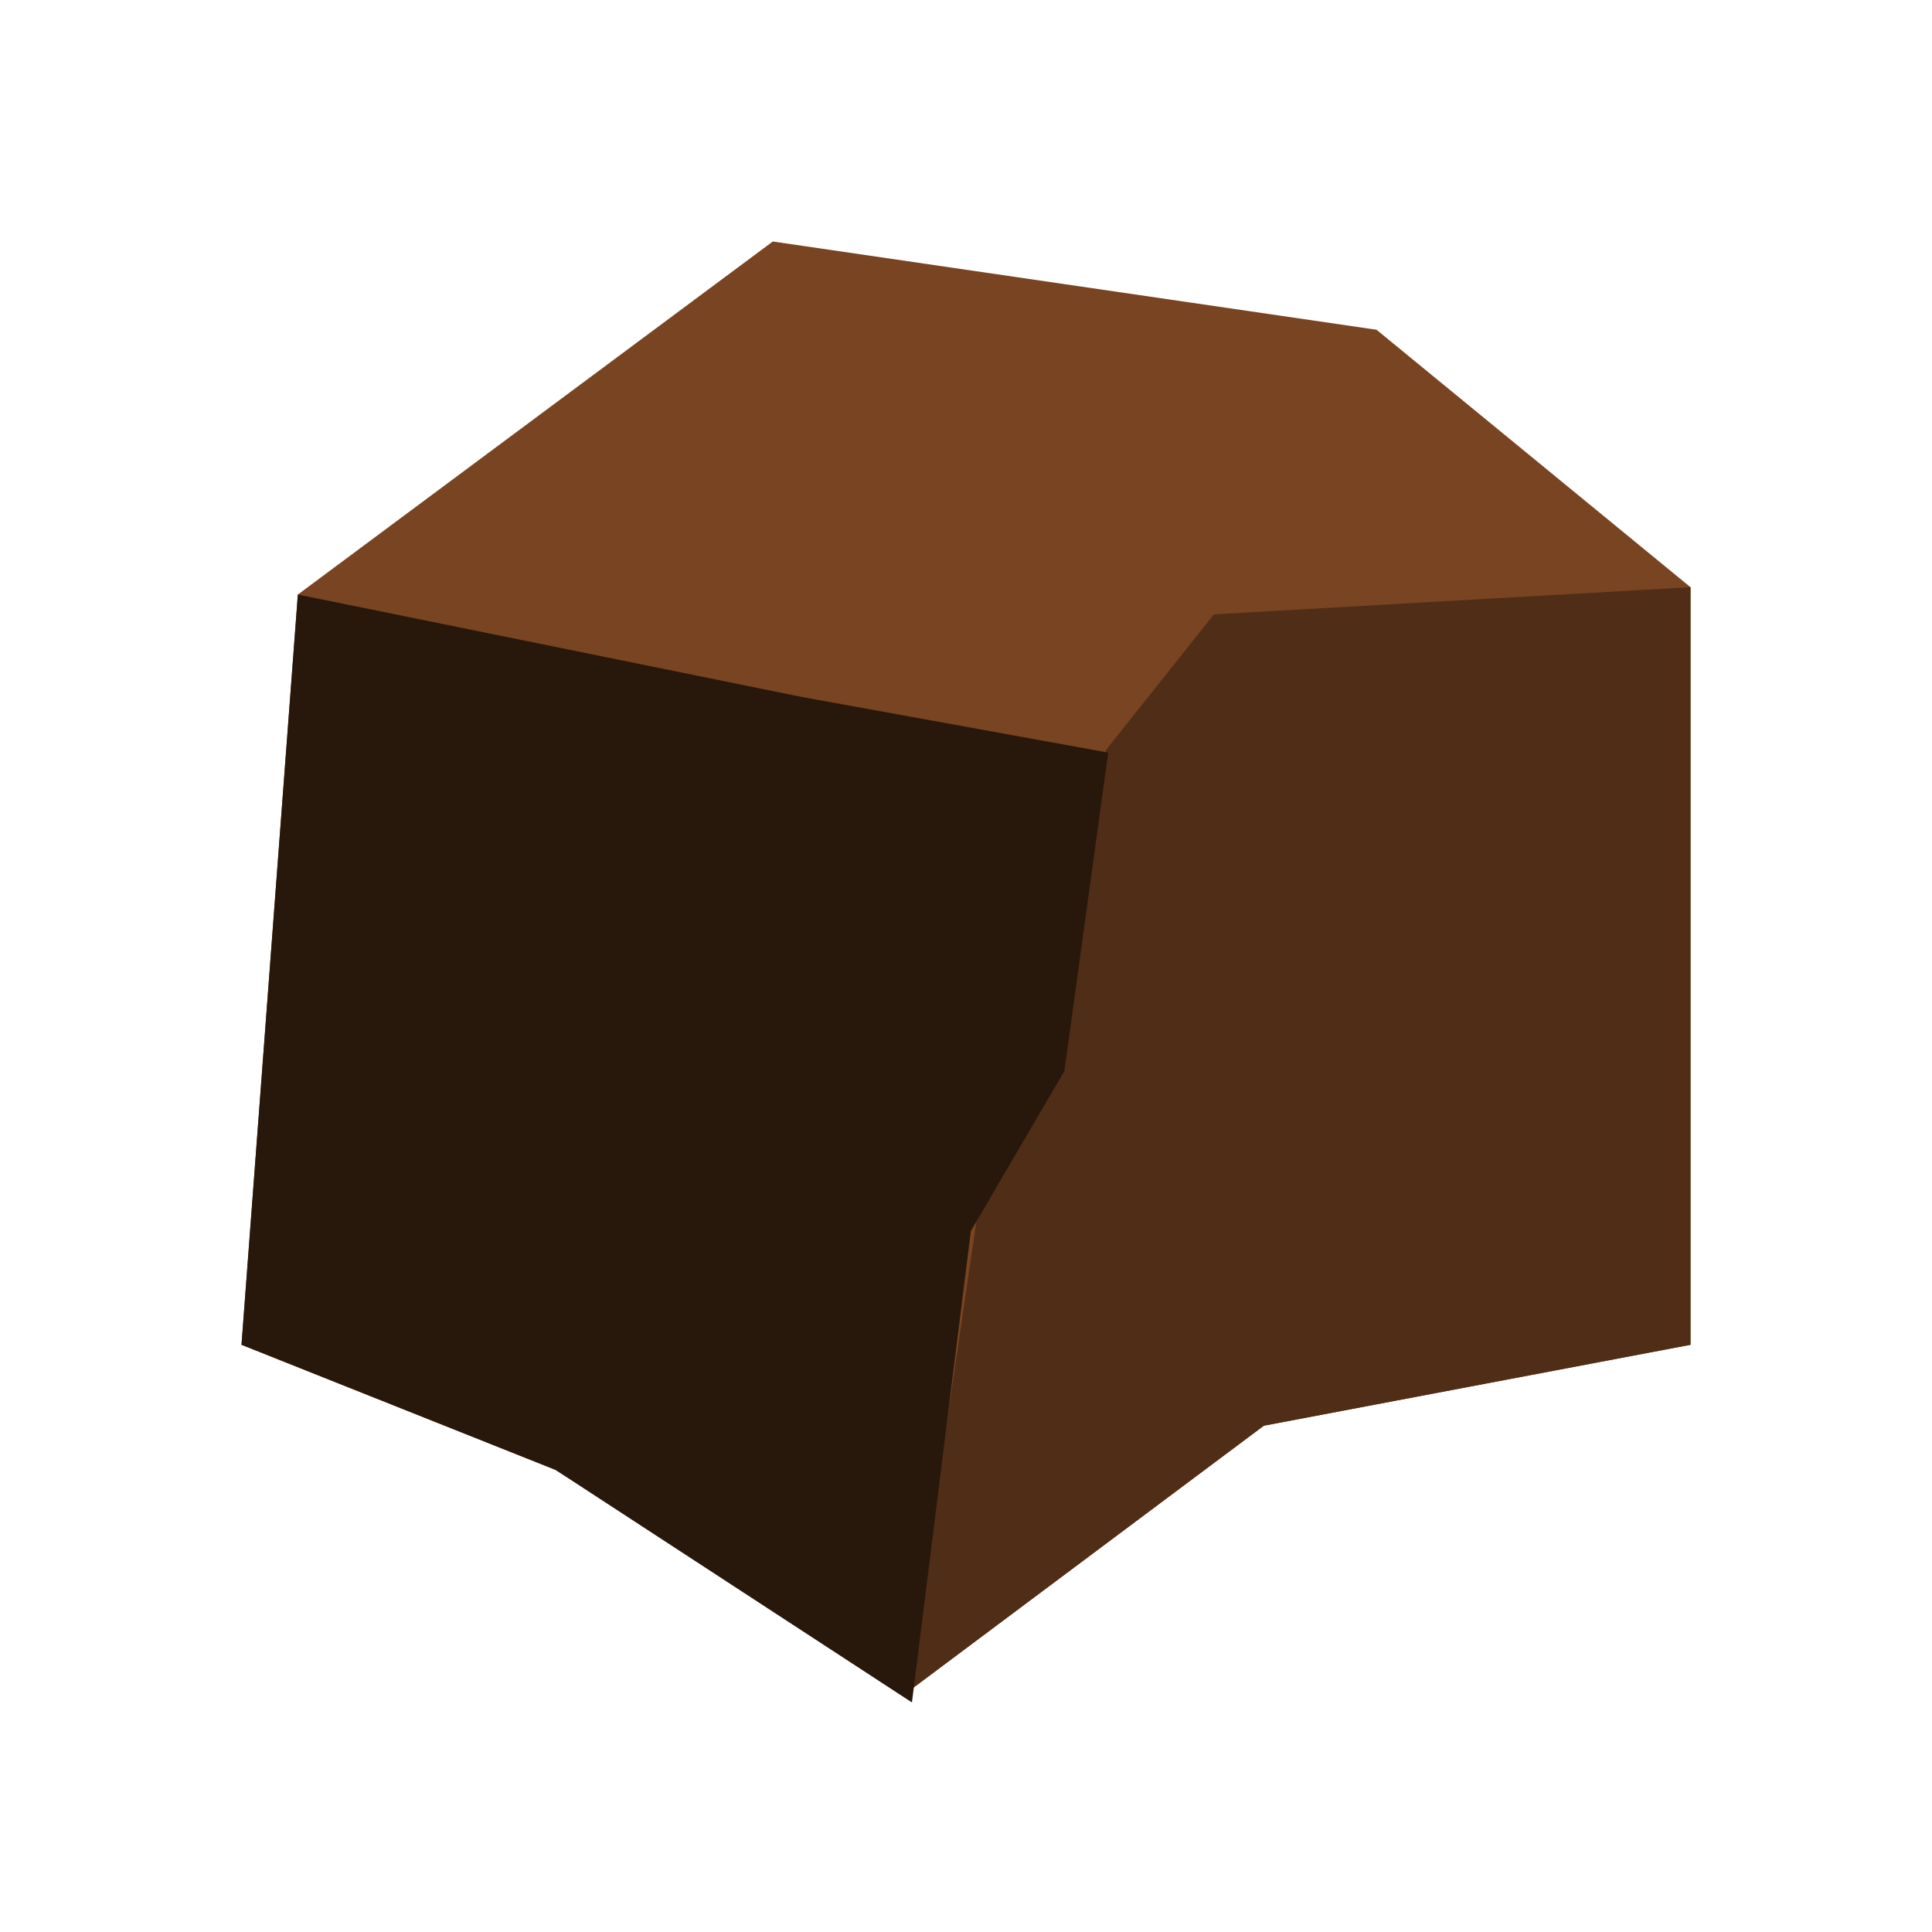 <?xml version="1.0" encoding="UTF-8" standalone="no"?>
<!-- Created with Inkscape (http://www.inkscape.org/) -->

<svg
   xmlns:dc="http://purl.org/dc/elements/1.1/"
   xmlns:cc="http://creativecommons.org/ns#"
   xmlns:rdf="http://www.w3.org/1999/02/22-rdf-syntax-ns#"
   xmlns:svg="http://www.w3.org/2000/svg"
   xmlns="http://www.w3.org/2000/svg"
   xmlns:xlink="http://www.w3.org/1999/xlink"
   xmlns:sodipodi="http://sodipodi.sourceforge.net/DTD/sodipodi-0.dtd"
   xmlns:inkscape="http://www.inkscape.org/namespaces/inkscape"
   width="120"
   height="120"
   id="svg2"
   version="1.1"
   inkscape:version="0.48.5 r10040"
   inkscape:export-filename="C:\Users\merz\Documents\Unity\Ascendance\Assets\Resources\Textures\Biomes\Bog.png"
   inkscape:export-xdpi="90"
   inkscape:export-ydpi="90"
   sodipodi:docname="Bog.svg">
  <defs
     id="defs4">
    <linearGradient
       inkscape:collect="always"
       id="linearGradient3848">
      <stop
         style="stop-color:#000000;stop-opacity:1;"
         offset="0"
         id="stop3850" />
      <stop
         style="stop-color:#000000;stop-opacity:0;"
         offset="1"
         id="stop3852" />
    </linearGradient>
    <filter
       inkscape:label="Cracked Lava"
       inkscape:menu="Materials"
       inkscape:menu-tooltip="A volcanic texture, a little like leather"
       color-interpolation-filters="sRGB"
       id="filter3773">
      <feGaussianBlur
         result="result0"
         in="SourceGraphic"
         stdDeviation="0.5"
         id="feGaussianBlur3775" />
      <feTurbulence
         baseFrequency="0.042"
         seed="488"
         numOctaves="7"
         result="result1"
         id="feTurbulence3777" />
      <feDisplacementMap
         result="result5"
         xChannelSelector="R"
         scale="0"
         in2="result1"
         in="result1"
         yChannelSelector="G"
         id="feDisplacementMap3779" />
      <feComposite
         result="result2"
         operator="in"
         in2="result5"
         in="result0"
         id="feComposite3781" />
      <feSpecularLighting
         lighting-color="#ffe688"
         surfaceScale="2"
         result="result4"
         specularConstant="2"
         specularExponent="65"
         in="result2"
         id="feSpecularLighting3783">
        <feDistantLight
           elevation="62"
           azimuth="225"
           id="feDistantLight3785" />
      </feSpecularLighting>
      <feComposite
         k1="2.5"
         k3="1"
         k2="-0.5"
         in2="result2"
         in="result4"
         operator="arithmetic"
         result="result91"
         id="feComposite3787"
         k4="0" />
      <feBlend
         result="fbSourceGraphic"
         mode="multiply"
         in2="result91"
         id="feBlend3789" />
      <feColorMatrix
         values="1 0 0 -1 0 1 0 1 -1 0 1 0 0 -1 0 -2 -0.5 0 5 -2"
         in="fbSourceGraphic"
         result="fbSourceGraphicAlpha"
         id="feColorMatrix3791" />
      <feGaussianBlur
         stdDeviation="8"
         in="fbSourceGraphicAlpha"
         result="result0"
         id="feGaussianBlur3793" />
      <feOffset
         dx="2"
         dy="2"
         in="result0"
         result="result3"
         id="feOffset3795" />
      <feSpecularLighting
         in="result0"
         result="result1"
         lighting-color="#ffffff"
         surfaceScale="4"
         specularConstant="0.8"
         specularExponent="15"
         id="feSpecularLighting3797">
        <fePointLight
           x="-5000"
           y="-10000"
           z="20000"
           id="fePointLight3799" />
      </feSpecularLighting>
      <feComposite
         in2="fbSourceGraphicAlpha"
         in="result1"
         result="result2"
         operator="in"
         id="feComposite3801" />
      <feComposite
         in="fbSourceGraphic"
         result="result4"
         operator="arithmetic"
         k2="2"
         k3="2"
         in2="result2"
         id="feComposite3803"
         k1="0"
         k4="0" />
      <feBlend
         mode="darken"
         in2="result4"
         id="feBlend3805" />
    </filter>
    <filter
       inkscape:label="Cracked Lava"
       inkscape:menu="Materials"
       inkscape:menu-tooltip="A volcanic texture, a little like leather"
       color-interpolation-filters="sRGB"
       id="filter4013">
      <feGaussianBlur
         result="result0"
         in="SourceGraphic"
         stdDeviation="0.5"
         id="feGaussianBlur4015" />
      <feTurbulence
         baseFrequency="0.042"
         seed="488"
         numOctaves="7"
         result="result1"
         id="feTurbulence4017" />
      <feDisplacementMap
         result="result5"
         xChannelSelector="R"
         scale="0"
         in2="result1"
         in="result1"
         yChannelSelector="G"
         id="feDisplacementMap4019" />
      <feComposite
         result="result2"
         operator="in"
         in2="result5"
         in="result0"
         id="feComposite4021" />
      <feSpecularLighting
         lighting-color="#ffe688"
         surfaceScale="2"
         result="result4"
         specularConstant="2"
         specularExponent="65"
         in="result2"
         id="feSpecularLighting4023">
        <feDistantLight
           elevation="62"
           azimuth="225"
           id="feDistantLight4025" />
      </feSpecularLighting>
      <feComposite
         k1="2.5"
         k3="1"
         k2="-0.5"
         in2="result2"
         in="result4"
         operator="arithmetic"
         result="result91"
         id="feComposite4027"
         k4="0" />
      <feBlend
         result="fbSourceGraphic"
         mode="multiply"
         in2="result91"
         id="feBlend4029" />
      <feColorMatrix
         values="1 0 0 -1 0 1 0 1 -1 0 1 0 0 -1 0 -2 -0.5 0 5 -2"
         in="fbSourceGraphic"
         result="fbSourceGraphicAlpha"
         id="feColorMatrix4031" />
      <feGaussianBlur
         stdDeviation="8"
         in="fbSourceGraphicAlpha"
         result="result0"
         id="feGaussianBlur4033" />
      <feOffset
         dx="2"
         dy="2"
         in="result0"
         result="result3"
         id="feOffset4035" />
      <feSpecularLighting
         in="result0"
         result="result1"
         lighting-color="#ffffff"
         surfaceScale="4"
         specularConstant="0.8"
         specularExponent="15"
         id="feSpecularLighting4037">
        <fePointLight
           x="-5000"
           y="-10000"
           z="20000"
           id="fePointLight4039" />
      </feSpecularLighting>
      <feComposite
         in2="fbSourceGraphicAlpha"
         in="result1"
         result="result2"
         operator="in"
         id="feComposite4041" />
      <feComposite
         in="fbSourceGraphic"
         result="result4"
         operator="arithmetic"
         k2="2"
         k3="2"
         in2="result2"
         id="feComposite4043"
         k1="0"
         k4="0" />
      <feBlend
         mode="darken"
         in2="result4"
         id="feBlend4045" />
    </filter>
    <filter
       inkscape:label="Feather"
       inkscape:menu="ABCs"
       inkscape:menu-tooltip="Blurred mask on the edge without altering the contents"
       color-interpolation-filters="sRGB"
       id="filter4051">
      <feGaussianBlur
         result="result6"
         stdDeviation="5"
         id="feGaussianBlur4053" />
      <feComposite
         in2="result6"
         operator="atop"
         in="SourceGraphic"
         result="result91"
         id="feComposite4055" />
      <feComposite
         operator="in"
         in2="result91"
         result="result92"
         id="feComposite4057" />
      <feComposite
         operator="in"
         in2="result92"
         id="feComposite4059" />
    </filter>
    <filter
       inkscape:label="Bubbly Bumps"
       inkscape:menu="Bumps"
       inkscape:menu-tooltip="Flexible bubbles effect with some displacement"
       color-interpolation-filters="sRGB"
       id="filter4019">
      <feGaussianBlur
         result="result0"
         in="SourceGraphic"
         stdDeviation="0.5"
         id="feGaussianBlur4021" />
      <feTurbulence
         baseFrequency="0.2"
         seed="300"
         numOctaves="10"
         result="result1"
         type="fractalNoise"
         id="feTurbulence4023" />
      <feGaussianBlur
         stdDeviation="0.5"
         result="result8"
         id="feGaussianBlur4025" />
      <feDisplacementMap
         result="result7"
         in2="result8"
         scale="5"
         in="result0"
         xChannelSelector="R"
         id="feDisplacementMap4027"
         yChannelSelector="A" />
      <feComposite
         result="result2"
         operator="in"
         in2="result1"
         in="result7"
         id="feComposite4029" />
      <feComposite
         k3="3"
         in2="result2"
         in="result0"
         operator="arithmetic"
         id="feComposite4031"
         k1="0"
         k2="0"
         k4="0" />
      <feBlend
         result="fbSourceGraphic"
         mode="multiply"
         in2="result2"
         id="feBlend4033" />
      <feColorMatrix
         values="1 0 0 -1 0 1 0 1 -1 0 1 0 0 -1 0 -1.8 -0.5 0 5.7 -3.5 "
         in="fbSourceGraphic"
         result="fbSourceGraphicAlpha"
         id="feColorMatrix4035" />
      <feGaussianBlur
         stdDeviation="0.5"
         in="fbSourceGraphicAlpha"
         result="result0"
         id="feGaussianBlur4037" />
      <feSpecularLighting
         result="result6"
         surfaceScale="5"
         specularExponent="3"
         id="feSpecularLighting4039">
        <feDistantLight
           azimuth="225"
           elevation="10"
           id="feDistantLight4041" />
      </feSpecularLighting>
      <feComposite
         in2="fbSourceGraphicAlpha"
         in="result6"
         result="result2"
         operator="in"
         id="feComposite4044" />
      <feComposite
         in="fbSourceGraphic"
         result="result4"
         operator="arithmetic"
         k2="1"
         k3="0.7"
         in2="result2"
         id="feComposite4046"
         k1="0"
         k4="0" />
    </filter>
    <filter
       y="-0.5"
       x="-0.5"
       width="2"
       height="2"
       inkscape:label="Plaster"
       inkscape:menu="Bumps"
       inkscape:menu-tooltip="Combine a HSL edges detection bump with a matte and crumpled surface effect"
       color-interpolation-filters="sRGB"
       id="filter4074">
      <feGaussianBlur
         stdDeviation="2"
         result="result14"
         id="feGaussianBlur4076" />
      <feFlood
         flood-opacity="0.75"
         result="result15"
         flood-color="rgb(255,255,255)"
         in="result14"
         id="feFlood4078" />
      <feTurbulence
         result="result5"
         numOctaves="5"
         baseFrequency="0.004 0.004"
         seed="25"
         type="fractalNoise"
         id="feTurbulence4080" />
      <feDisplacementMap
         in2="result14"
         yChannelSelector="G"
         result="result8"
         in="result5"
         xChannelSelector="R"
         scale="200"
         id="feDisplacementMap4082" />
      <feDiffuseLighting
         in="result8"
         surfaceScale="50"
         lighting-color="#ffffff"
         diffuseConstant="1"
         id="feDiffuseLighting4084">
        <feDistantLight
           azimuth="225"
           elevation="10"
           id="feDistantLight4086" />
      </feDiffuseLighting>
      <feBlend
         mode="screen"
         result="result9"
         in2="SourceGraphic"
         id="feBlend4088" />
      <feComposite
         operator="in"
         in2="SourceGraphic"
         result="result11"
         in="result9"
         id="feComposite4090" />
    </filter>
    <filter
       inkscape:label="3D marble"
       inkscape:menu="Materials"
       inkscape:menu-tooltip="3D warped marble texture"
       height="1.5"
       y="-0.25"
       width="1.5"
       x="-0.25"
       color-interpolation-filters="sRGB"
       id="filter4092">
      <feGaussianBlur
         stdDeviation="4"
         result="result8"
         id="feGaussianBlur4094" />
      <feTurbulence
         seed="50"
         result="result7"
         type="turbulence"
         numOctaves="7"
         baseFrequency="0.01 0.01"
         id="feTurbulence4096" />
      <feColorMatrix
         result="result5"
         values="1 0 0 0 0 0 1 0 0 0 0 0 1 0 0 0 0 0 1.4 0 "
         id="feColorMatrix4098" />
      <feComposite
         result="result6"
         in="result5"
         operator="in"
         in2="result8"
         id="feComposite4100" />
      <feDisplacementMap
         in="result5"
         xChannelSelector="A"
         yChannelSelector="A"
         scale="100"
         result="result4"
         in2="result6"
         id="feDisplacementMap4102" />
      <feFlood
         in="result4"
         flood-opacity="1"
         flood-color="rgb(224,224,224)"
         id="feFlood4104" />
      <feComposite
         result="result2"
         operator="atop"
         in2="result4"
         id="feComposite4106" />
      <feComposite
         in="result2"
         operator="atop"
         in2="SourceGraphic"
         result="result9"
         id="feComposite4108" />
      <feBlend
         result="fbSourceGraphic"
         mode="darken"
         in2="result9"
         id="feBlend4110" />
      <feGaussianBlur
         stdDeviation="5"
         in="fbSourceGraphic"
         result="result0"
         id="feGaussianBlur4112" />
      <feSpecularLighting
         in="result0"
         result="result1"
         lighting-color="#ffffff"
         surfaceScale="8"
         specularConstant="0.8"
         specularExponent="30"
         id="feSpecularLighting4114">
        <feDistantLight
           elevation="55"
           azimuth="235"
           id="feDistantLight4116" />
      </feSpecularLighting>
      <feComposite
         in2="fbSourceGraphic"
         in="result1"
         result="result2"
         operator="in"
         id="feComposite4118" />
      <feComposite
         in="fbSourceGraphic"
         result="result4"
         operator="arithmetic"
         k2="1"
         k3="1"
         in2="result2"
         id="feComposite4120"
         k1="0"
         k4="0" />
    </filter>
    <linearGradient
       inkscape:collect="always"
       xlink:href="#linearGradient3848"
       id="linearGradient3854"
       x1="65.214"
       y1="1050.219"
       x2="66.214"
       y2="1010.934"
       gradientUnits="userSpaceOnUse"
       gradientTransform="matrix(1,0,0,6,-3.6083984e-6,-5261.811)" />
  </defs>
  <sodipodi:namedview
     id="base"
     pagecolor="#ffffff"
     bordercolor="#666666"
     borderopacity="1.0"
     inkscape:pageopacity="0.0"
     inkscape:pageshadow="2"
     inkscape:zoom="3.959798"
     inkscape:cx="61.978578"
     inkscape:cy="86.07827"
     inkscape:document-units="px"
     inkscape:current-layer="layer1"
     showgrid="false"
     inkscape:window-width="1600"
     inkscape:window-height="837"
     inkscape:window-x="-8"
     inkscape:window-y="-8"
     inkscape:window-maximized="1"
     width="120px" />
  <g
     inkscape:label="Layer 1"
     inkscape:groupmode="layer"
     id="layer1"
     transform="translate(0,-932.362)">
    <path
       style="fill:#784421;fill-opacity:1;stroke:none"
       d="M 18.5,969.291 48,947.362 85.5,952.844 l 19.5,15.99 0,47.056 -26.5,5.025 -22,16.447 L 34.5,1023.657 15,1015.89 z"
       id="rect3890"
       inkscape:connector-curvature="0"
       sodipodi:nodetypes="cccccccccc" />
    <path
       style="fill:#502d16;fill-opacity:1;stroke:none"
       d="m 65.472,998.838 3.236,-19.909 6.69,-8.407 L 105,968.834 l 0,47.056 -26.5,5.025 -22,16.447 c -0.121,-0.337 4.209,-29.553 4.209,-29.553 z"
       id="rect3890-5"
       inkscape:connector-curvature="0"
       sodipodi:nodetypes="ccccccccc" />
    <path
       style="fill:#28170b;fill-opacity:1;stroke:none"
       d="m 18.5,969.291 31.268,6.355 19.065,3.462 -2.723,19.778 -5.808,9.933 -3.66,29.285 L 34.5,1023.657 15,1015.89 z"
       id="rect3890-4"
       inkscape:connector-curvature="0"
       sodipodi:nodetypes="ccccccccc" />
  </g>
</svg>

